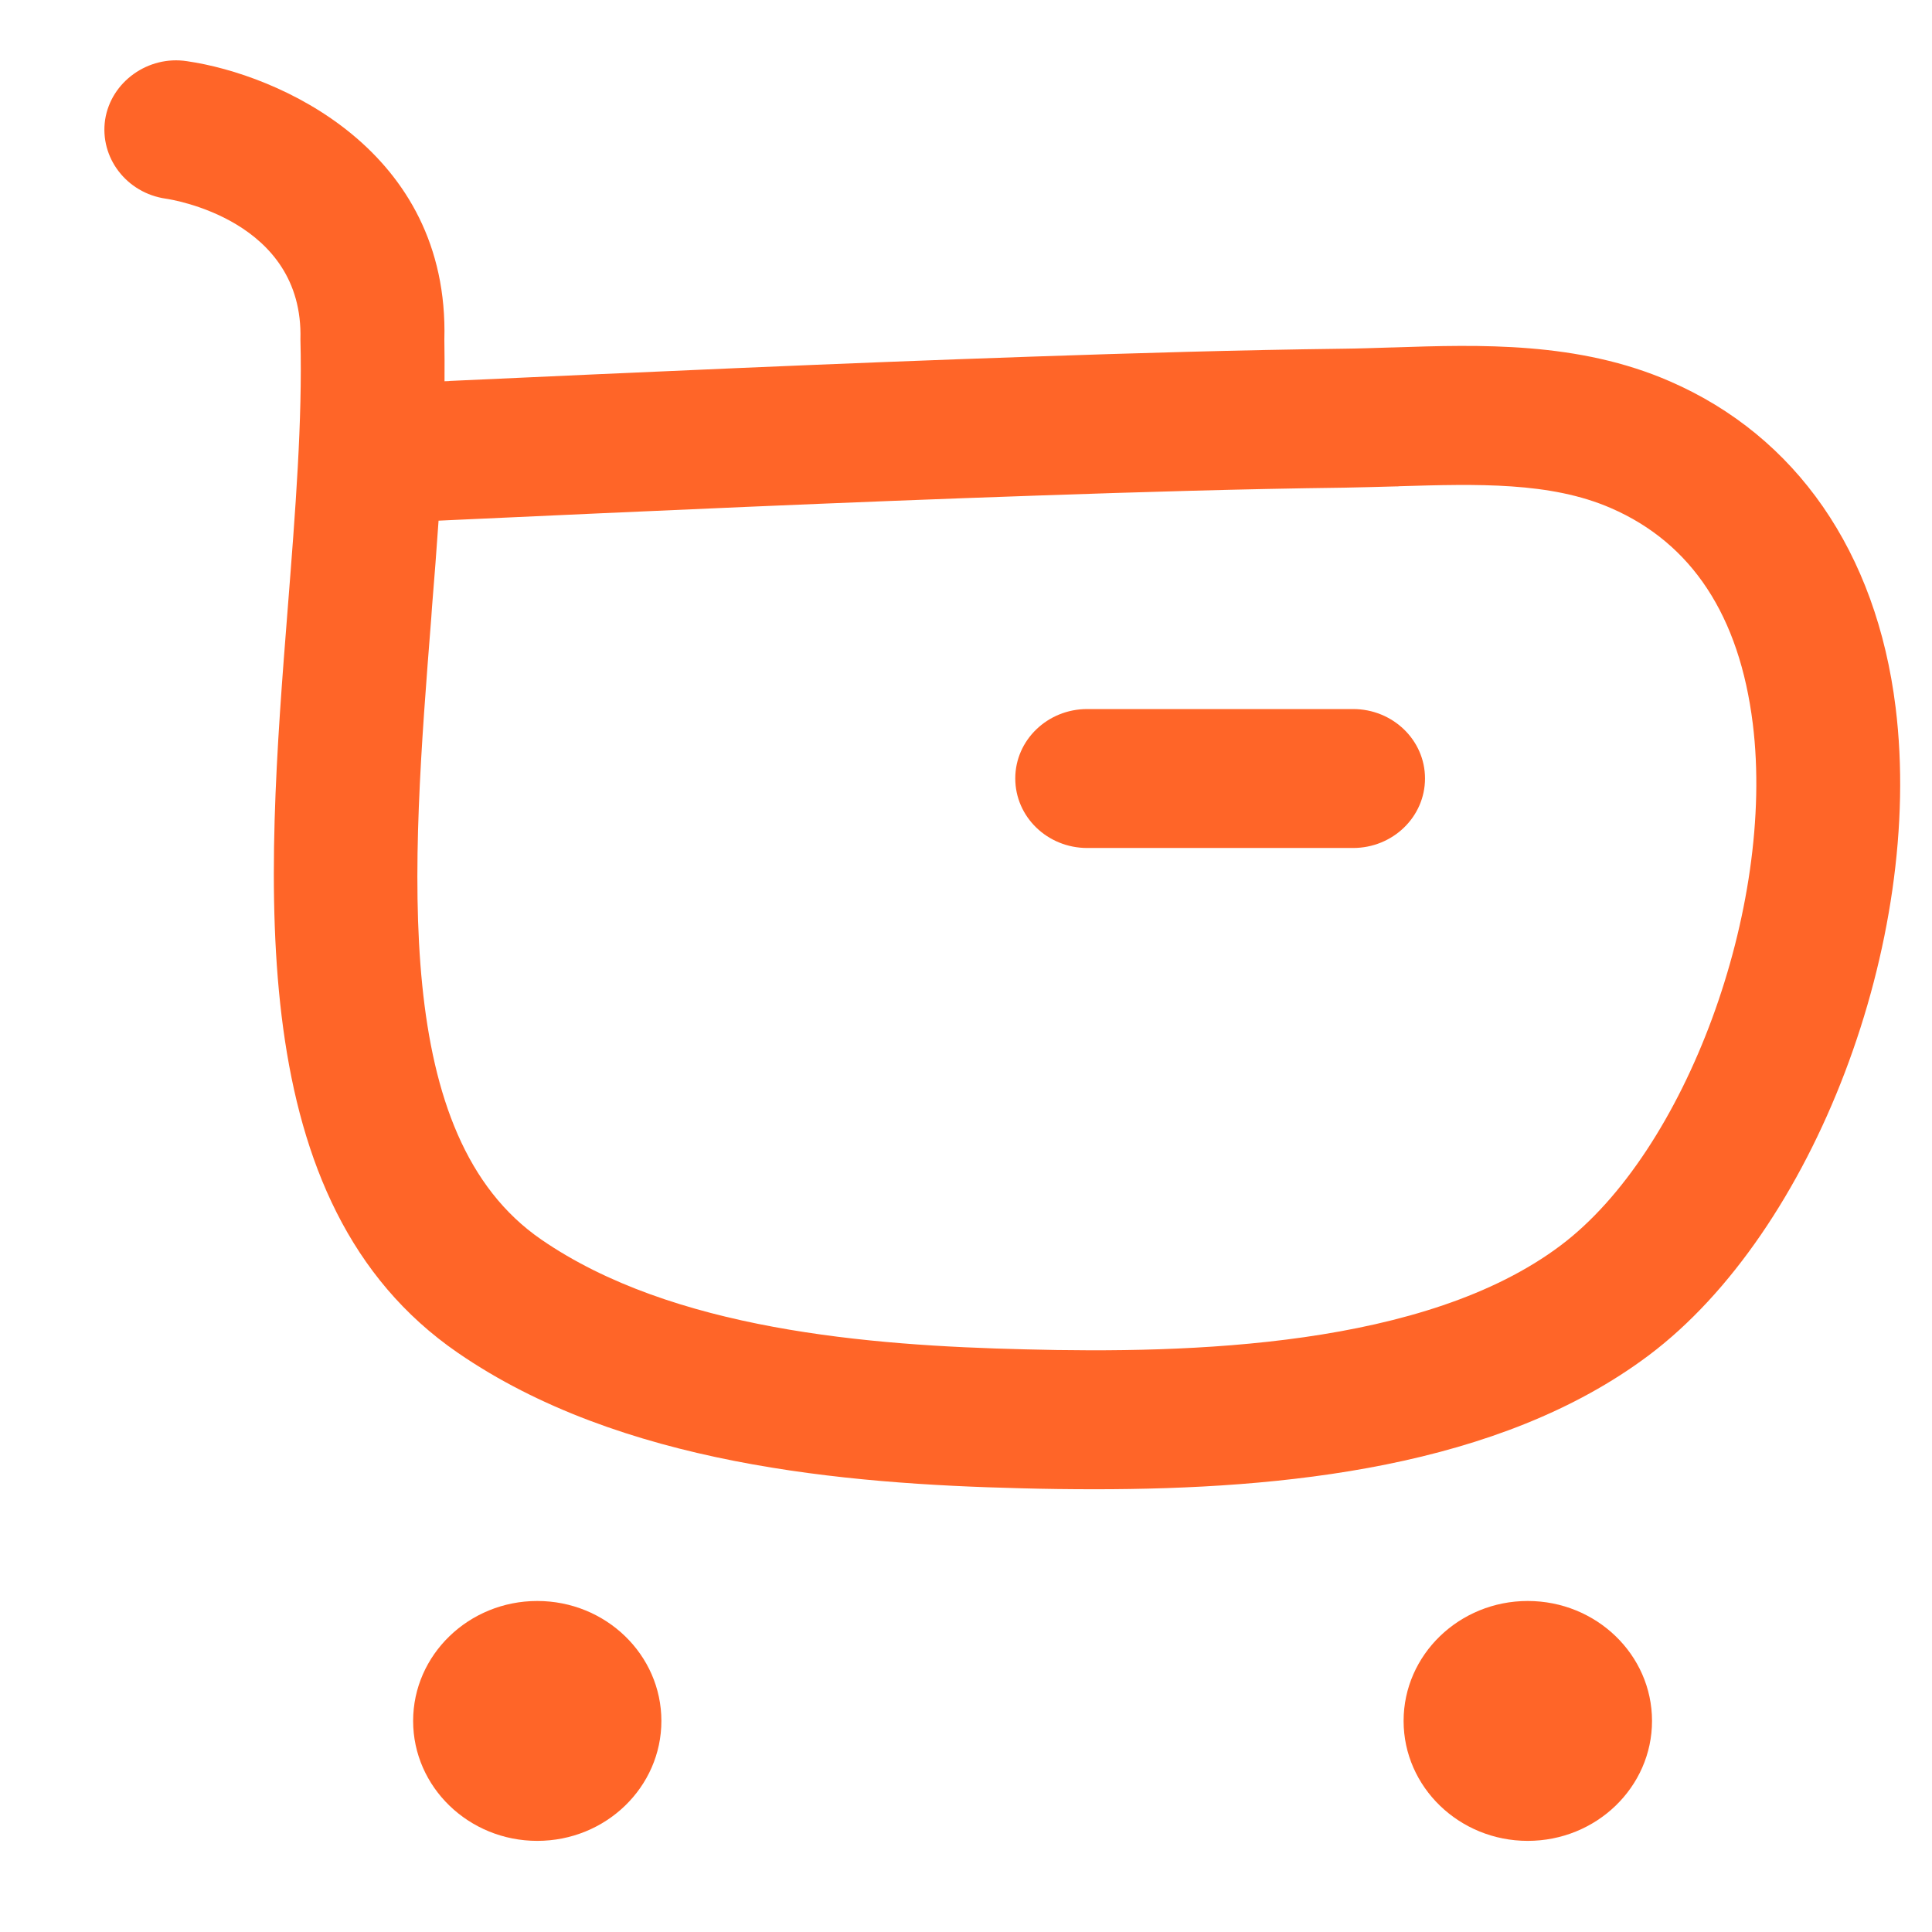 <svg width="12" height="12" viewBox="0 0 12 12" fill="none" xmlns="http://www.w3.org/2000/svg">
<path d="M6.753 5.267H8.404C8.651 5.267 8.851 5.074 8.851 4.835C8.851 4.597 8.651 4.404 8.404 4.404H6.753C6.506 4.404 6.306 4.597 6.306 4.835C6.306 5.074 6.506 5.267 6.753 5.267Z" fill="#FF6528"/>
<path fill-rule="evenodd" clip-rule="evenodd" d="M6.343 9.244C6.491 9.248 6.643 9.25 6.799 9.25C7.968 9.25 9.31 9.117 10.241 8.418C11.265 7.649 11.953 5.844 11.774 4.394C11.655 3.429 11.157 2.71 10.373 2.369C9.805 2.121 9.193 2.14 8.653 2.158L8.648 2.158C8.544 2.161 8.441 2.165 8.339 2.166C7.697 2.174 7.054 2.193 6.412 2.215C5.206 2.256 4.001 2.311 2.795 2.366L2.788 2.367L2.761 2.368C2.762 2.28 2.761 2.194 2.76 2.11C2.792 0.929 1.728 0.462 1.161 0.38C0.921 0.343 0.69 0.507 0.653 0.743C0.618 0.979 0.786 1.199 1.03 1.234C1.065 1.239 1.887 1.366 1.866 2.108C1.879 2.608 1.835 3.171 1.788 3.768L1.788 3.768C1.651 5.506 1.497 7.476 2.843 8.402C3.854 9.098 5.245 9.217 6.343 9.244ZM2.683 3.774C2.698 3.591 2.712 3.41 2.724 3.234L2.831 3.229C4.035 3.174 5.239 3.119 6.443 3.078C7.079 3.056 7.715 3.037 8.35 3.029C8.457 3.027 8.566 3.024 8.675 3.021L8.682 3.021L8.693 3.02C9.174 3.006 9.63 2.992 10.006 3.156C10.508 3.374 10.804 3.825 10.887 4.496C11.028 5.639 10.47 7.153 9.693 7.736C8.853 8.368 7.393 8.408 6.366 8.381C5.394 8.358 4.175 8.259 3.362 7.699C2.426 7.055 2.554 5.417 2.679 3.833L2.683 3.774Z" fill="#FF6528"/>
<path d="M2.566 10.689C2.566 11.1 2.912 11.434 3.337 11.434C3.763 11.434 4.108 11.1 4.108 10.689C4.108 10.278 3.763 9.944 3.337 9.944C2.912 9.944 2.566 10.278 2.566 10.689Z" fill="#FF6528"/>
<path d="M8.718 10.689C8.718 11.1 9.064 11.434 9.489 11.434C9.915 11.434 10.261 11.1 10.261 10.689C10.261 10.278 9.915 9.944 9.489 9.944C9.064 9.944 8.718 10.278 8.718 10.689Z" fill="#FF6528"/>
</svg>
